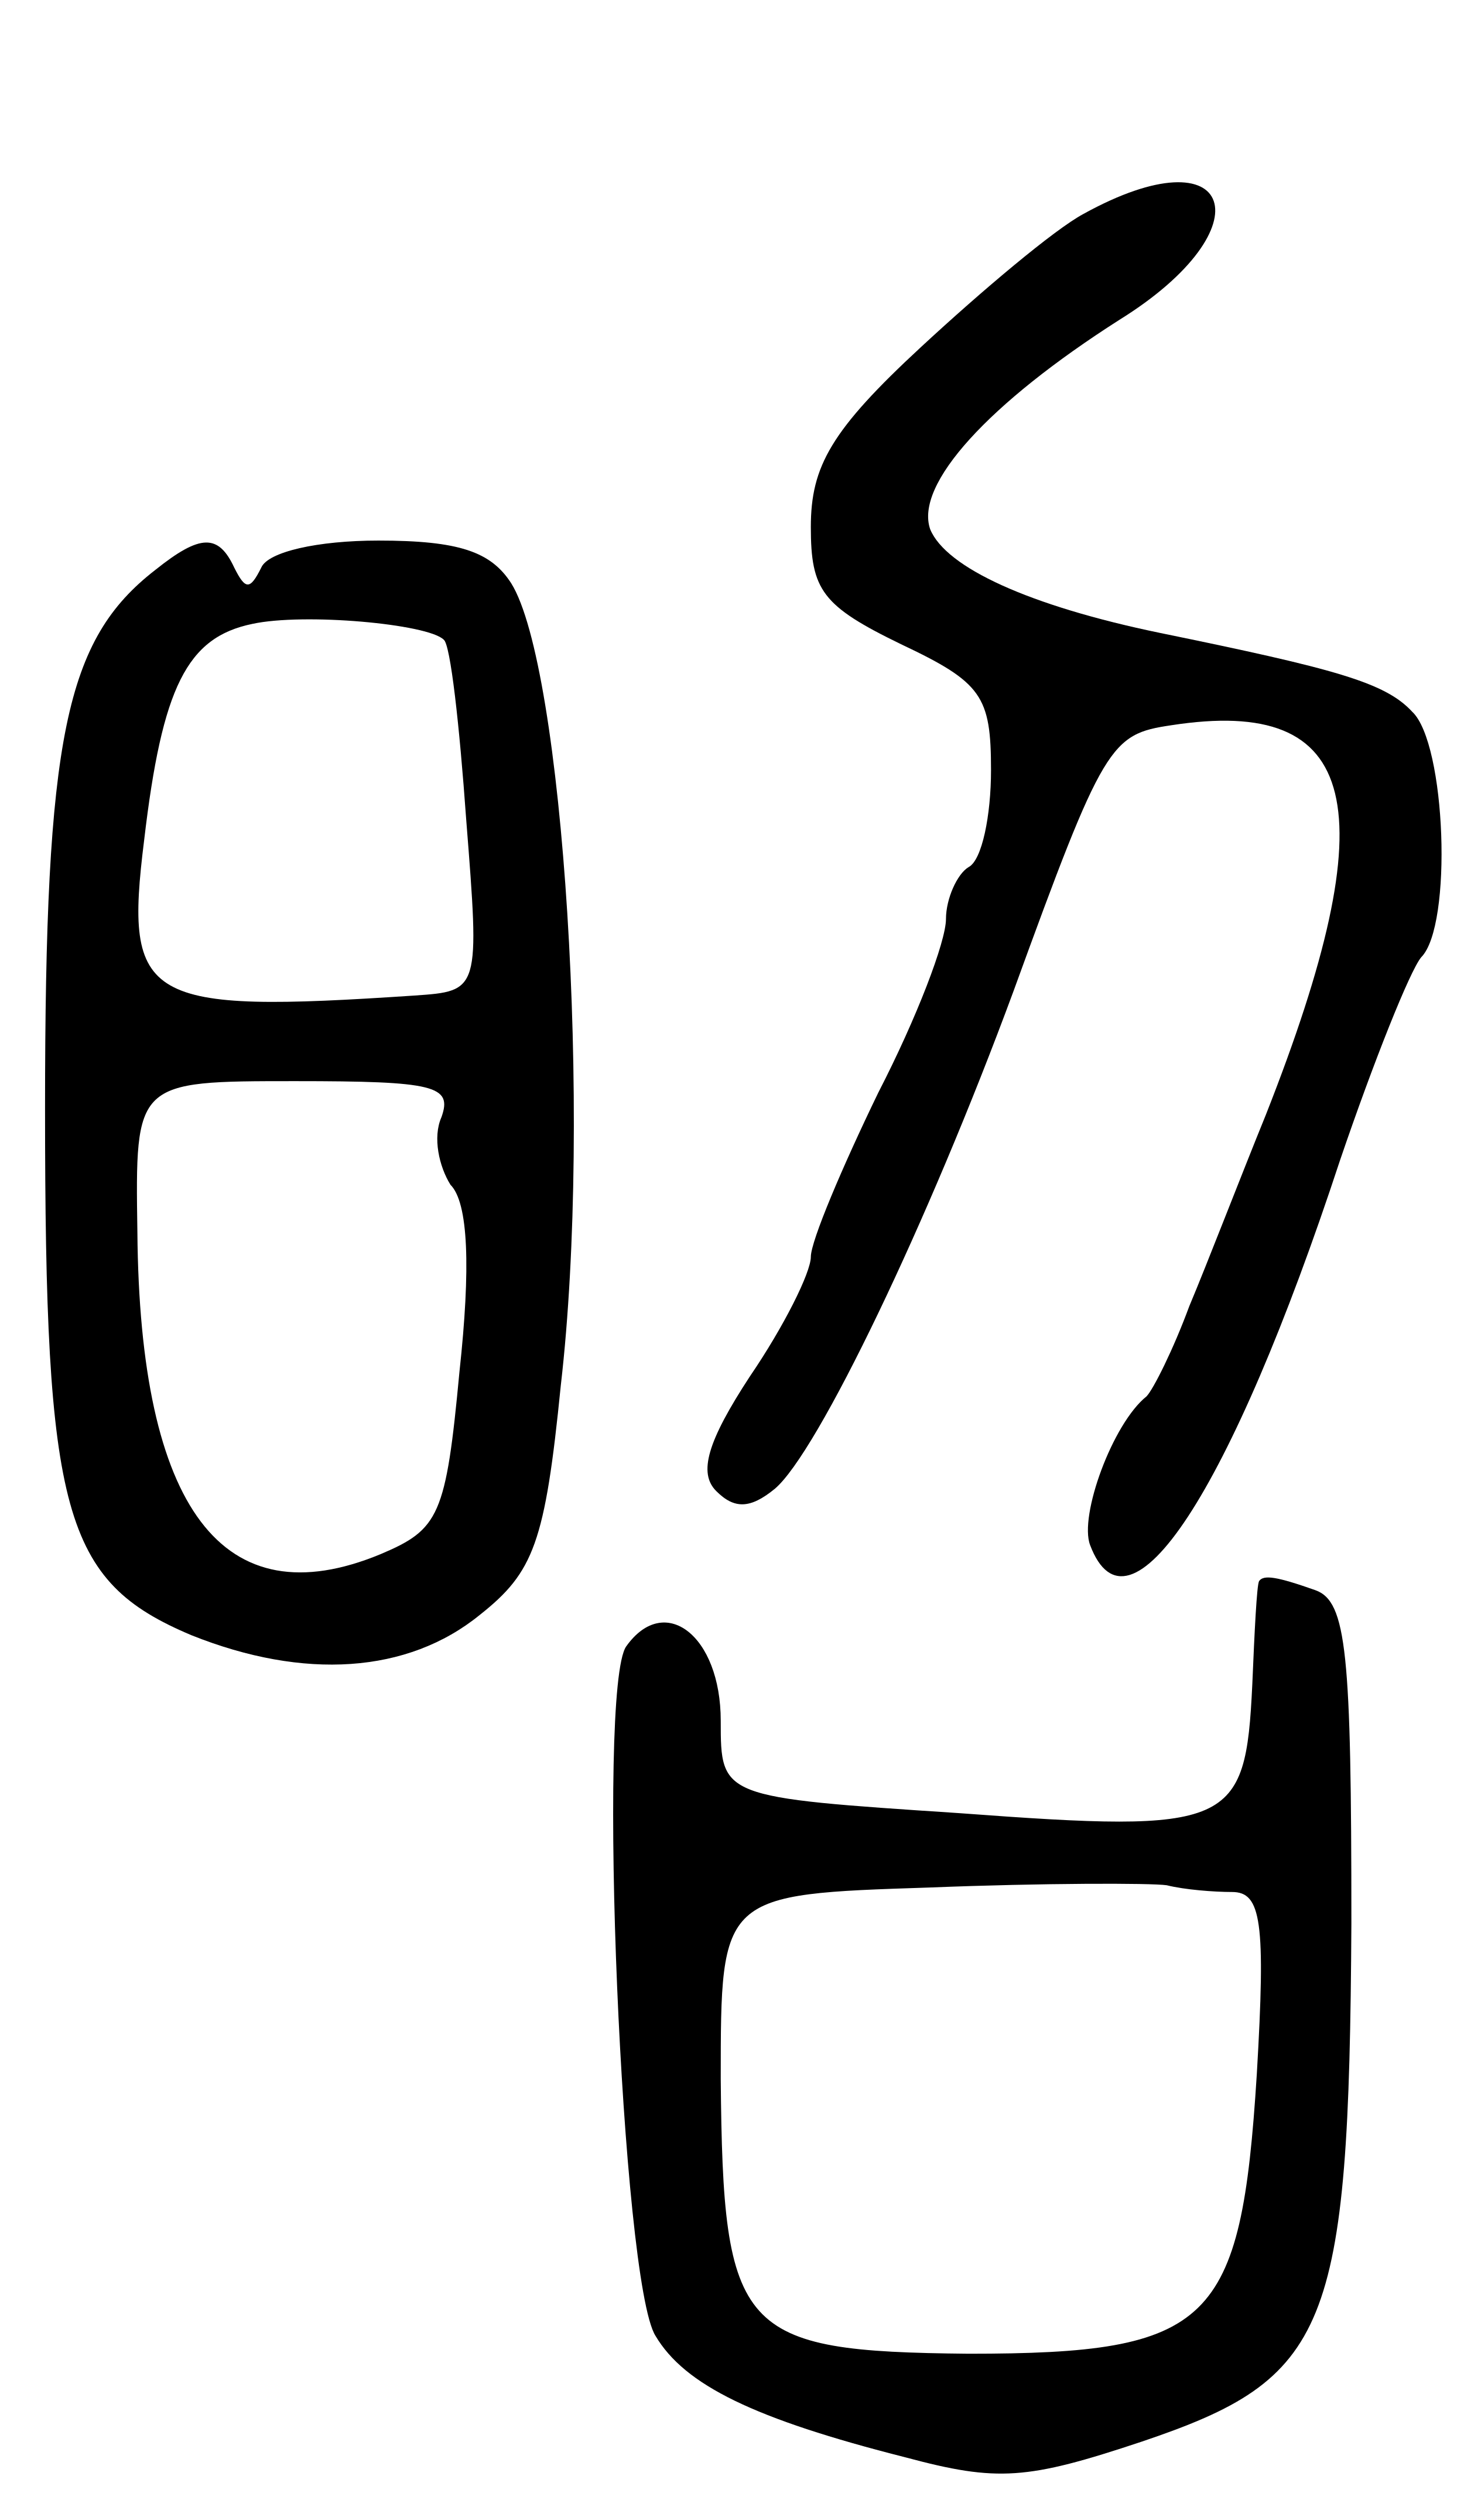 <svg version="1.0" xmlns="http://www.w3.org/2000/svg"
 width="65pt" height="111pt" viewBox="0 0 65 111"
 preserveAspectRatio="xMidYMid meet">
<g transform="translate(0,111) scale(0.1,-0.1)"
fill="#000000" stroke="none">
<path d="M481 1015 c-13 -7 -45 -34 -72 -59 -40 -37 -49 -53 -49 -80 0 -28 5
-35 40 -52 36 -17 40 -23 40 -56 0 -20 -4 -40 -10 -43 -5 -3 -10 -14 -10 -23
0 -10 -13 -44 -30 -77 -16 -33 -30 -66 -30 -73 0 -7 -12 -31 -27 -53 -19 -29
-23 -43 -15 -51 8 -8 15 -8 26 1 19 16 68 118 106 221 40 110 43 114 70 118
84 13 96 -36 42 -173 -11 -27 -26 -66 -34 -85 -7 -19 -16 -37 -19 -40 -15 -12
-30 -53 -25 -66 17 -45 62 22 111 171 15 44 31 84 36 90 14 14 11 95 -4 109
-12 13 -34 19 -112 35 -58 12 -95 29 -102 46 -7 20 26 56 84 93 66 41 51 84
-16 47z"/>
<path d="M69 857 c-40 -31 -49 -74 -49 -239 0 -180 8 -210 65 -234 50 -20 96
-17 128 9 24 19 29 32 36 102 14 121 1 319 -22 356 -9 14 -23 19 -59 19 -27 0
-49 -5 -52 -12 -5 -10 -7 -10 -12 0 -7 15 -15 15 -35 -1z m128 -31 c3 -2 7
-38 10 -80 6 -76 6 -76 -23 -78 -120 -8 -129 -3 -120 69 8 68 19 90 48 96 23
5 78 0 85 -7z m-1 -212 c-4 -9 -1 -22 4 -30 8 -8 9 -37 4 -83 -6 -64 -9 -70
-35 -81 -70 -29 -107 20 -108 143 -1 67 -1 67 70 67 62 0 70 -2 65 -16z"/>
<path d="M559 408 c-1 -2 -2 -22 -3 -46 -3 -63 -9 -66 -130 -57 -106 7 -106 7
-106 41 0 38 -25 57 -42 33 -13 -19 -2 -282 13 -306 13 -22 44 -37 111 -54 41
-11 54 -10 105 7 83 28 92 49 93 230 0 120 -2 143 -16 148 -17 6 -23 7 -25 4z
m-12 -138 c13 0 15 -13 11 -81 -7 -111 -20 -124 -128 -124 -102 1 -109 9 -110
122 0 82 0 82 93 85 50 2 98 2 105 1 8 -2 21 -3 29 -3z"/>
</g>
</svg>

